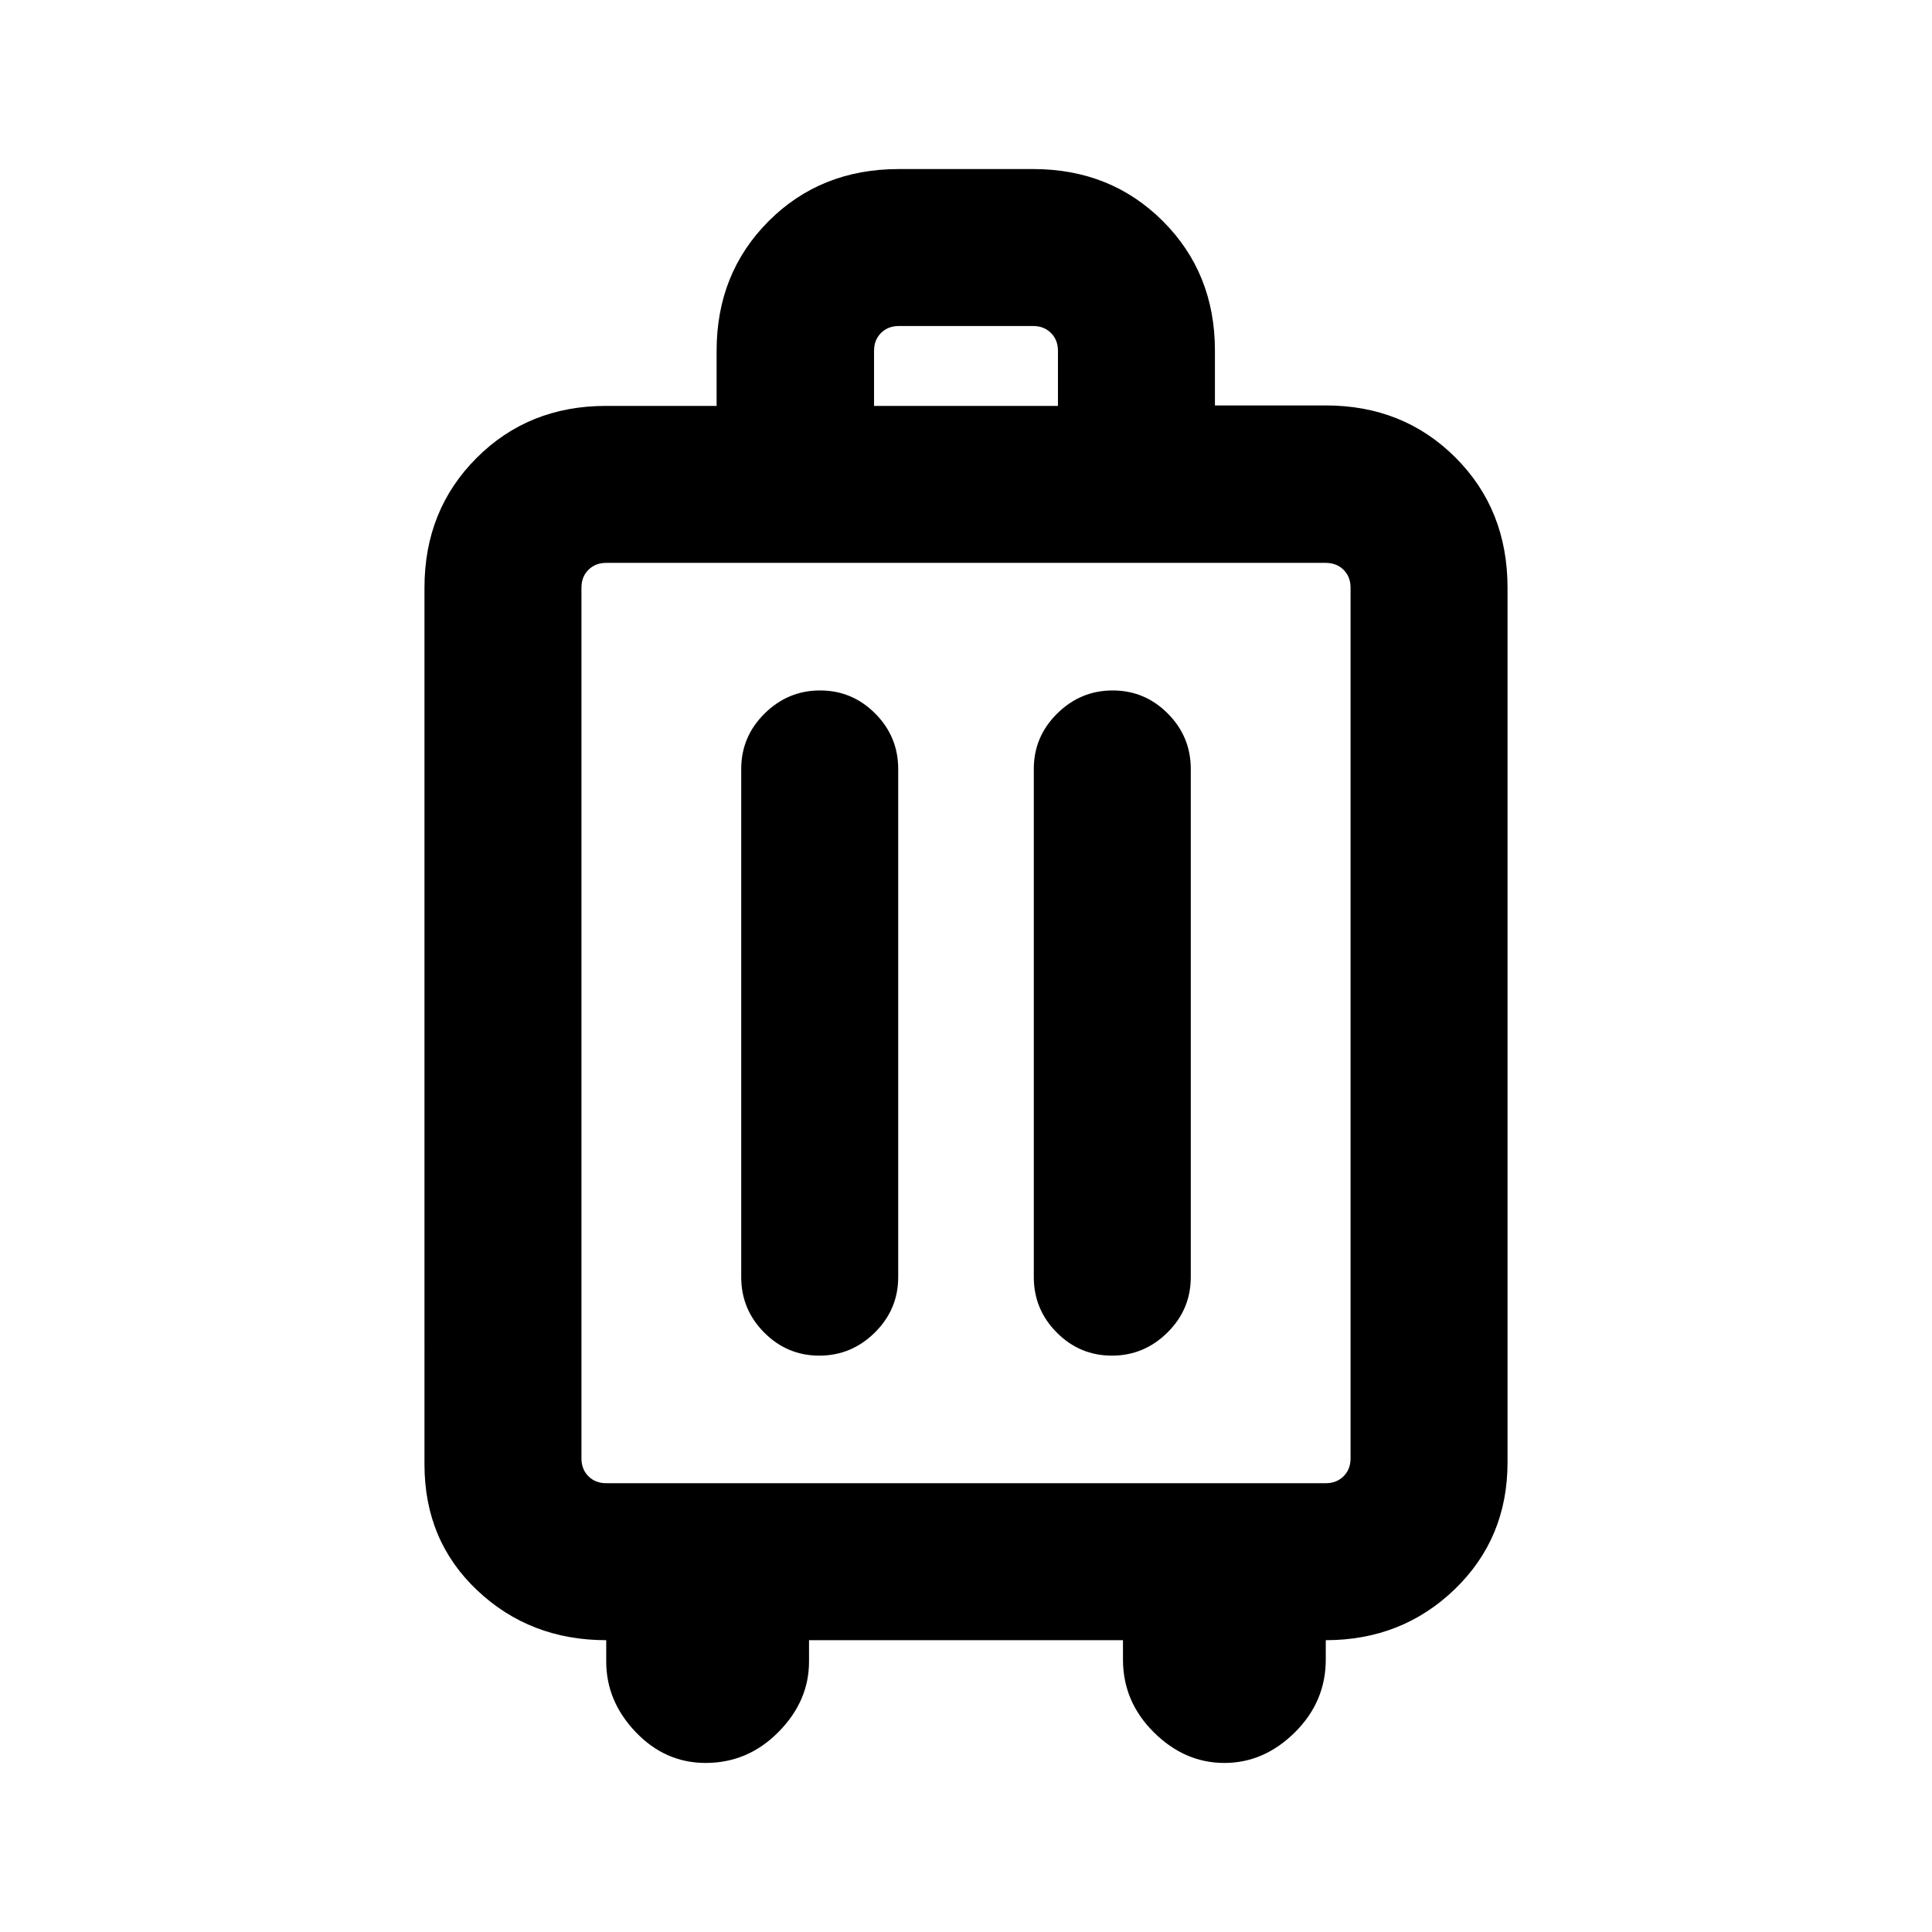 <svg xmlns="http://www.w3.org/2000/svg" height="20" viewBox="0 -960 960 960" width="20"><path d="M301.23-145q-37.83 0-64.07-24.74-26.24-24.74-26.24-62.57V-668q0-38.53 25.86-64.42t64.34-25.89h54.96v-27.38q0-38.53 25.85-64.42Q407.79-876 446.62-876h66.76q38.53 0 64.42 25.86 25.89 25.85 25.89 64.33v27.27h55.08q38.53 0 64.42 25.86 25.89 25.85 25.89 64.68v434.69q0 37.7-26.24 63.01Q696.6-145 658.77-145v9.61q0 20.97-15.35 36.18Q628.08-84 608.38-84q-19.69 0-35.03-15.21Q558-114.42 558-135.39V-145H402v10.61q0 19.7-15.21 35.04Q371.58-84 350.62-84q-20.12 0-34.75-15.35-14.64-15.34-14.64-35.04V-145Zm0-78h357.54q5.38 0 8.85-3.46 3.46-3.46 3.46-8.85V-668q0-5.39-3.46-8.85-3.47-3.46-8.85-3.46H301.23q-5.38 0-8.85 3.46-3.46 3.46-3.46 8.85v432.69q0 5.39 3.46 8.85 3.47 3.46 8.85 3.46ZM407.5-616.92q-15.96 0-27.58 11.47-11.61 11.48-11.61 27.53v252.53q0 16.05 11.42 27.53 11.41 11.47 27.38 11.47 15.97 0 27.58-11.47 11.62-11.48 11.62-27.53v-252.53q0-16.05-11.42-27.53-11.42-11.47-27.39-11.47Zm145.39 0q-15.97 0-27.58 11.47-11.62 11.48-11.62 27.53v252.53q0 16.05 11.42 27.53 11.42 11.47 27.39 11.47 15.96 0 27.58-11.47 11.61-11.48 11.61-27.53v-252.53q0-16.05-11.42-27.53-11.41-11.47-27.38-11.47ZM434.31-758.31h91.38v-27.38q0-5.39-3.46-8.85t-8.85-3.46h-66.76q-5.39 0-8.85 3.46t-3.46 8.85v27.38ZM480-452.15Z"/></svg>